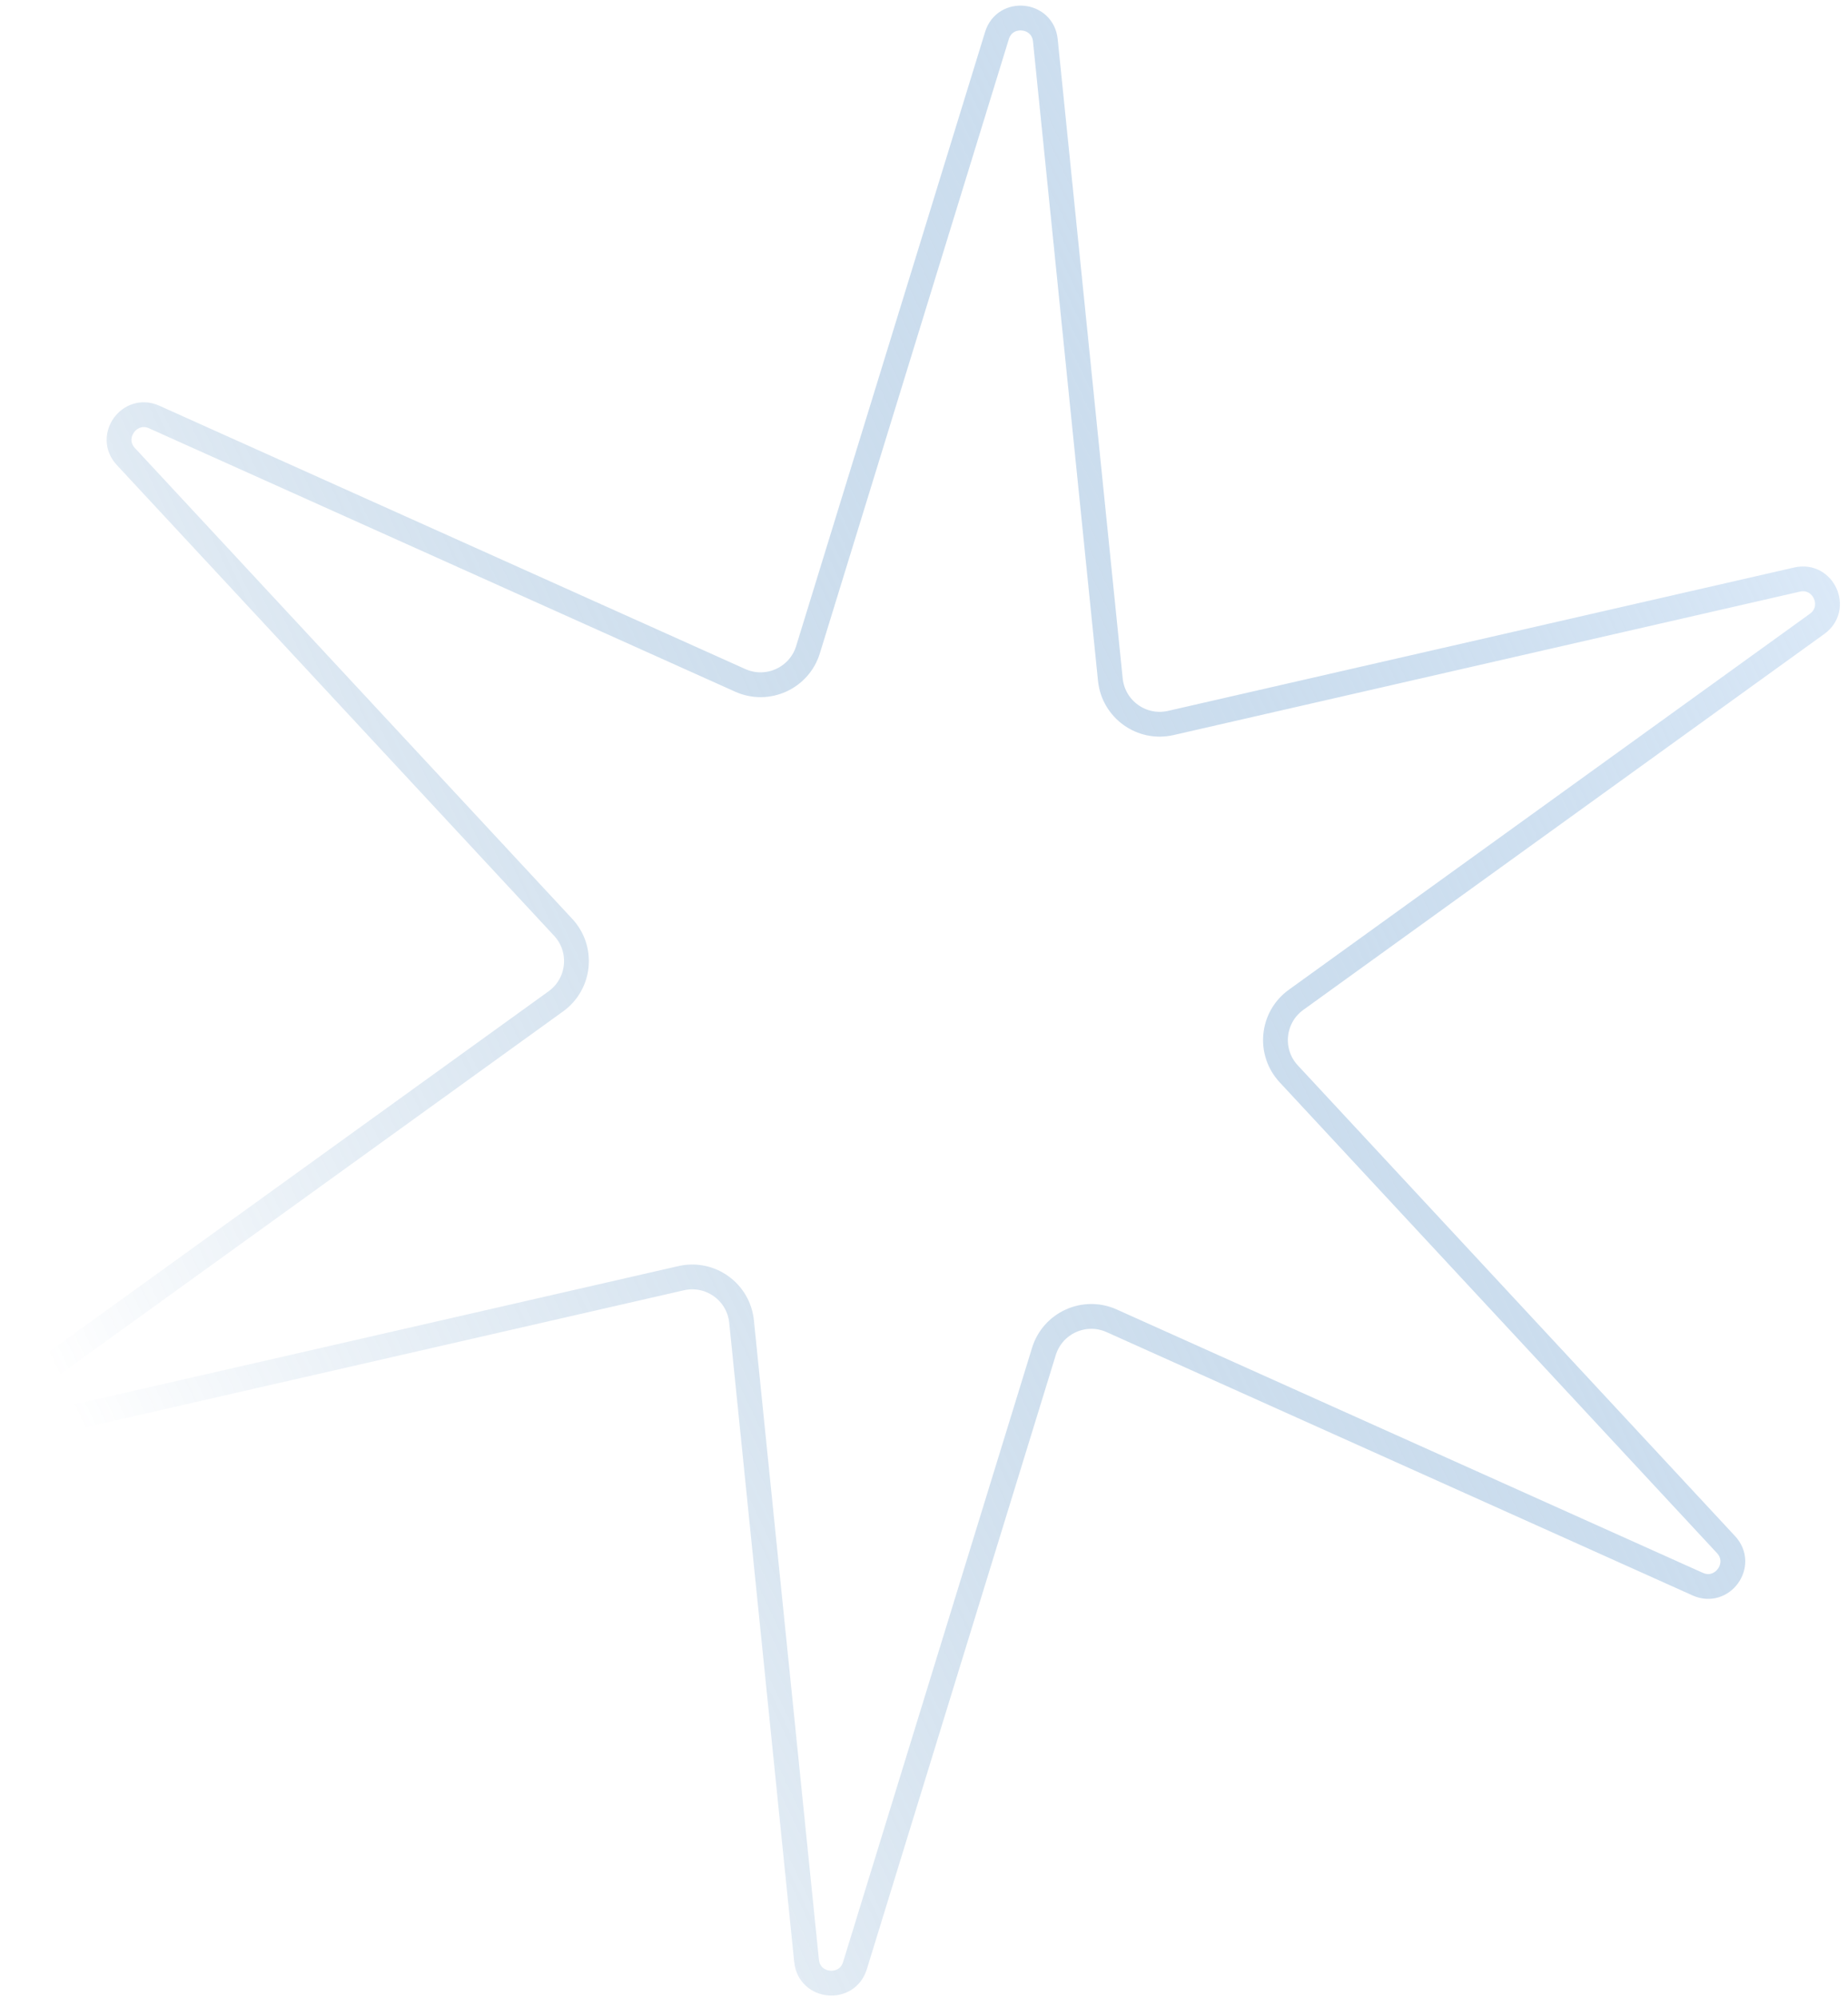 <svg width="149" height="161" viewBox="0 0 149 161" fill="none" xmlns="http://www.w3.org/2000/svg">
<path id="Star 4" d="M144.891 46.719C147.017 46.233 148.276 49.015 146.508 50.291L104.498 80.597C102.547 82.004 102.271 84.802 103.908 86.564L139.166 124.513C140.65 126.11 138.87 128.592 136.881 127.698L89.63 106.47C87.437 105.484 84.876 106.643 84.168 108.942L68.933 158.451C68.291 160.535 65.252 160.235 65.031 158.065L59.79 106.531C59.547 104.138 57.263 102.499 54.918 103.036L4.424 114.596C2.299 115.083 1.039 112.3 2.808 111.025L44.818 80.719C46.768 79.312 47.045 76.514 45.408 74.752L10.149 36.803C8.665 35.206 10.445 32.724 12.434 33.617L59.685 54.846C61.879 55.831 64.44 54.672 65.147 52.374L80.383 2.865C81.024 0.781 84.064 1.081 84.284 3.25L89.525 54.785C89.769 57.178 92.053 58.816 94.397 58.28L144.891 46.719Z" stroke="url(#paint0_linear_352_5510)" stroke-width="2"/>
<defs>
<linearGradient id="paint0_linear_352_5510" x1="154.849" y1="45.599" x2="7.126" y2="116.407" gradientUnits="userSpaceOnUse">
<stop stop-color="#D7E7F8" stop-opacity="0.8"/>
<stop offset="1" stop-color="#2D71AE" stop-opacity="0"/>
</linearGradient>
</defs>
</svg>
